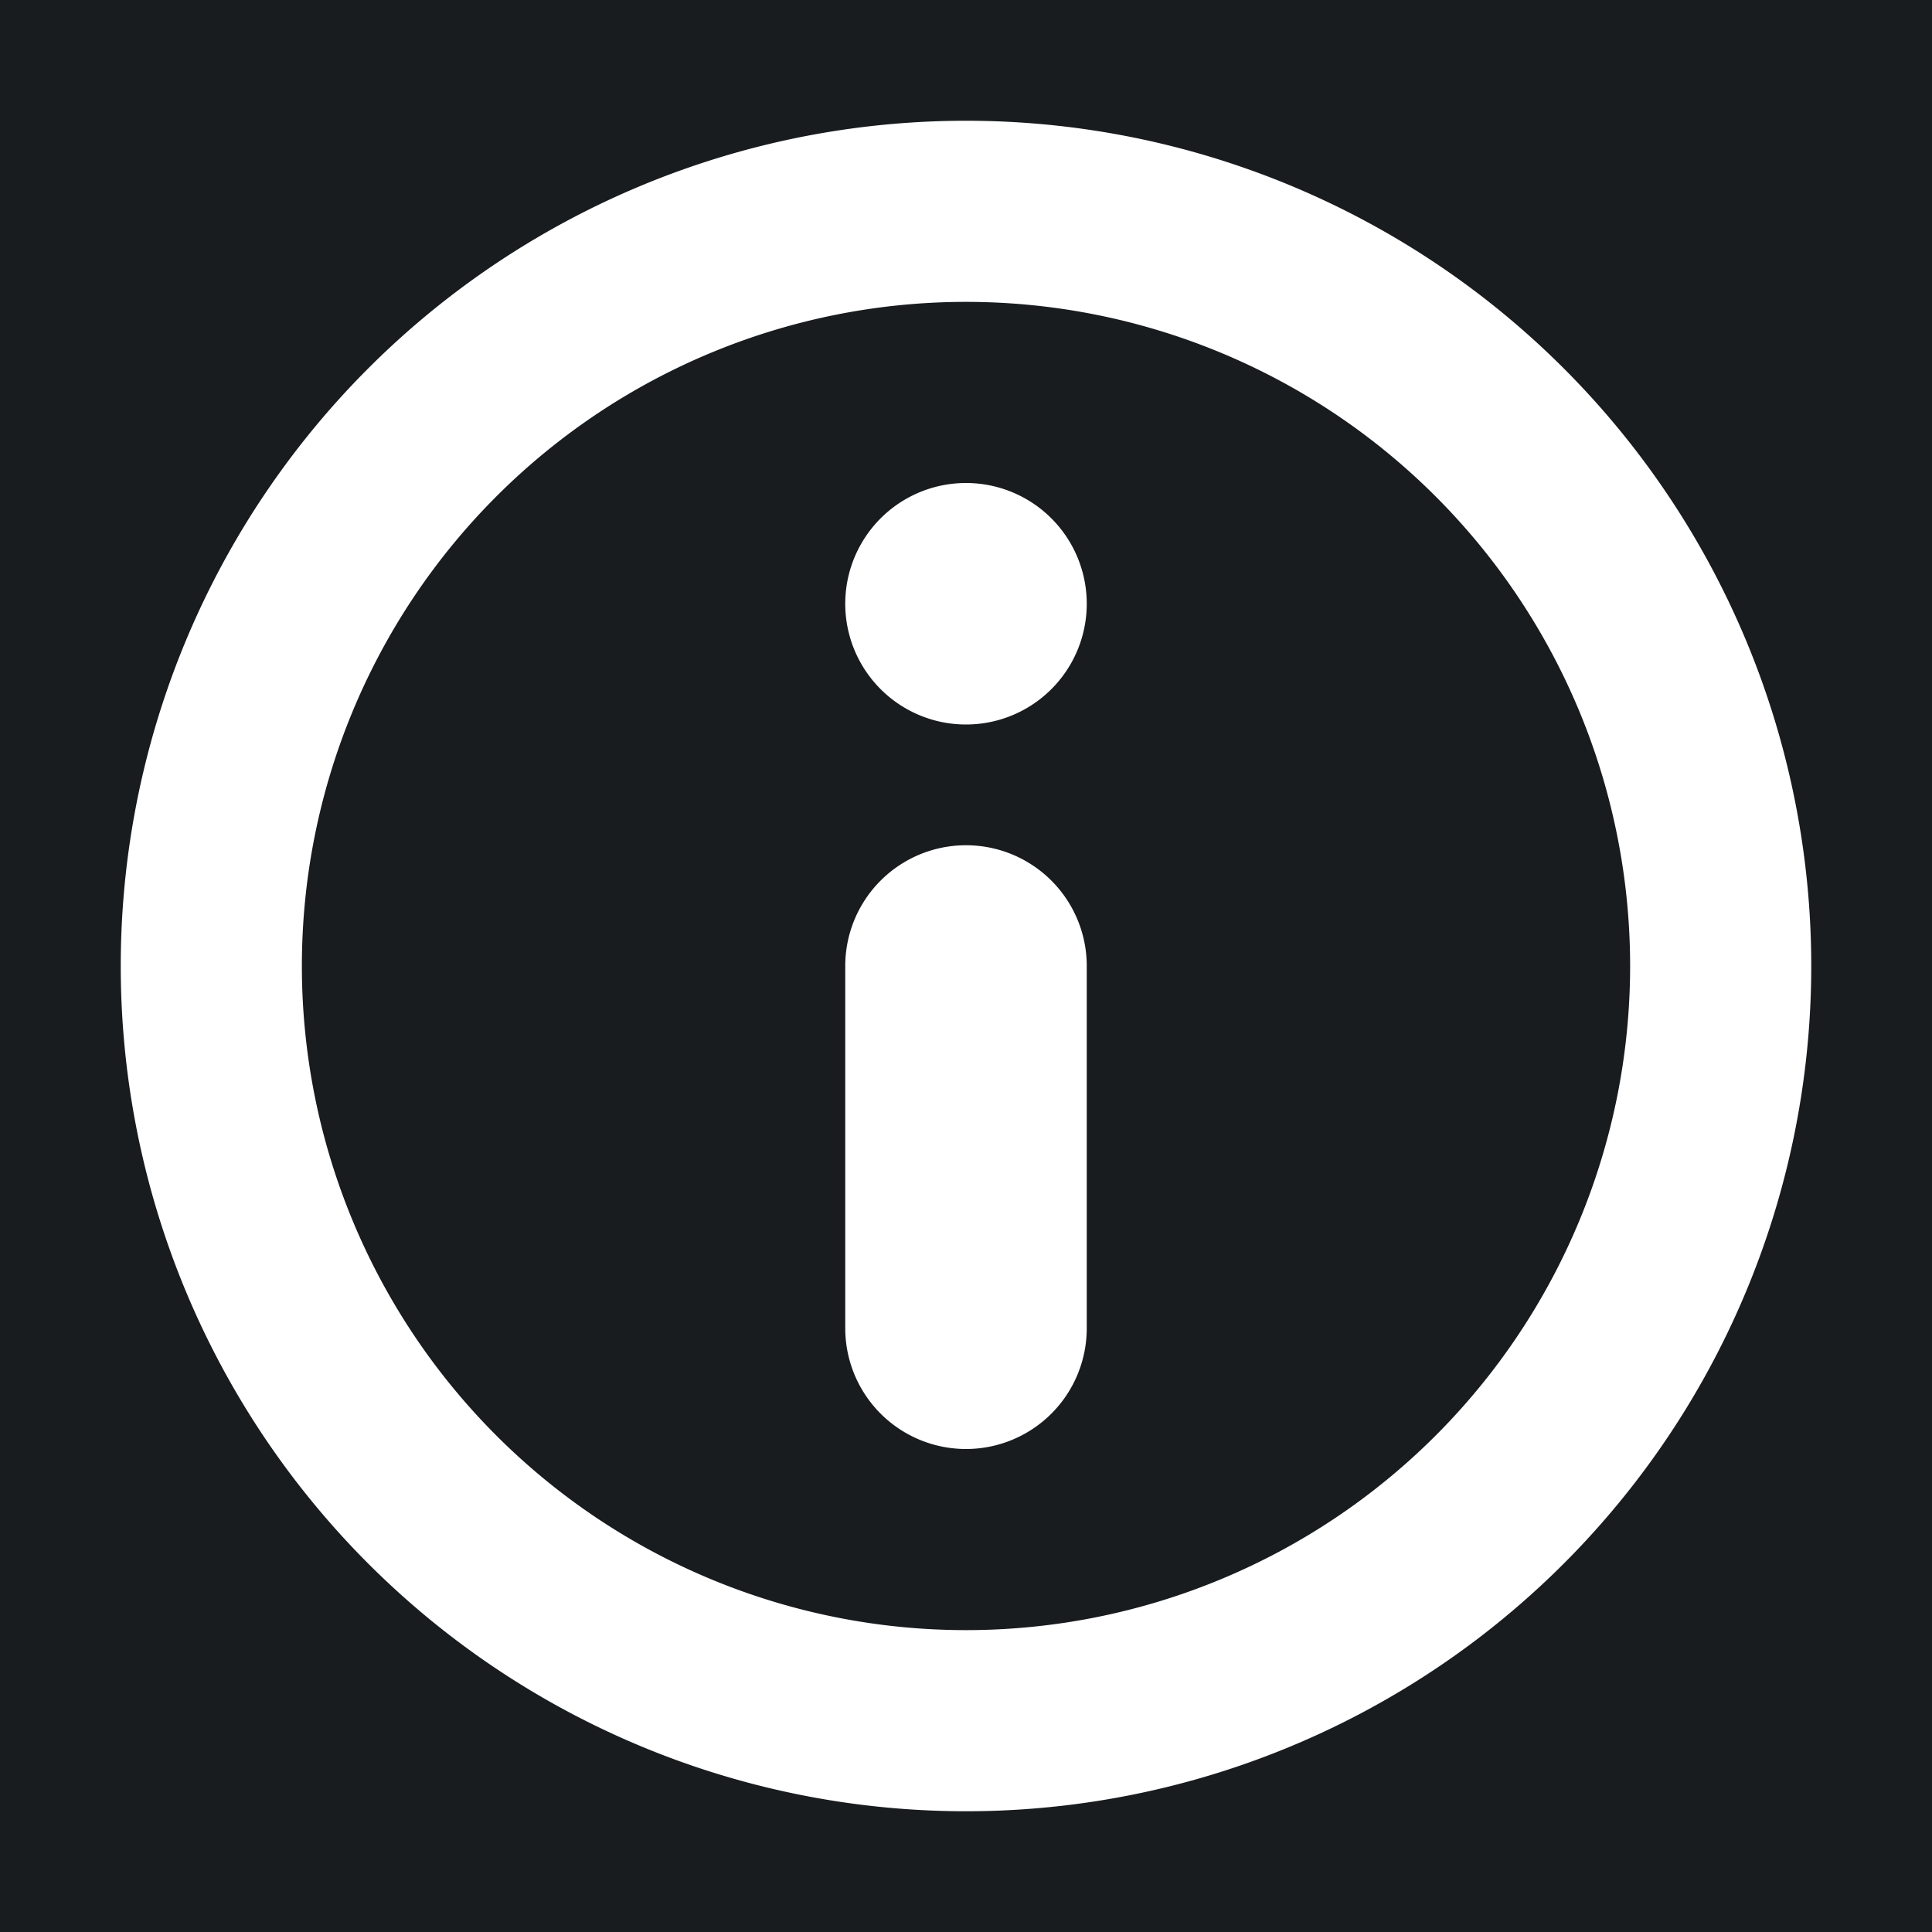 <svg xmlns="http://www.w3.org/2000/svg" width="32" height="32" fill="none" viewBox="0 0 16 16"><path fill="#181c1f" d="M0 0h16v16H0z"/><path fill="#fff" fill-rule="evenodd" d="M8 2.5a5.5 5.5 0 1 0 0 11 5.5 5.5 0 0 0 0-11M1 8a7 7 0 1 1 14 0A7 7 0 0 1 1 8m7 4a1 1 0 0 0 1-1V8a1 1 0 0 0-2 0v3a1 1 0 0 0 1 1m0-6a1 1 0 1 1 0-2 1 1 0 0 1 0 2" clip-rule="evenodd"/></svg>